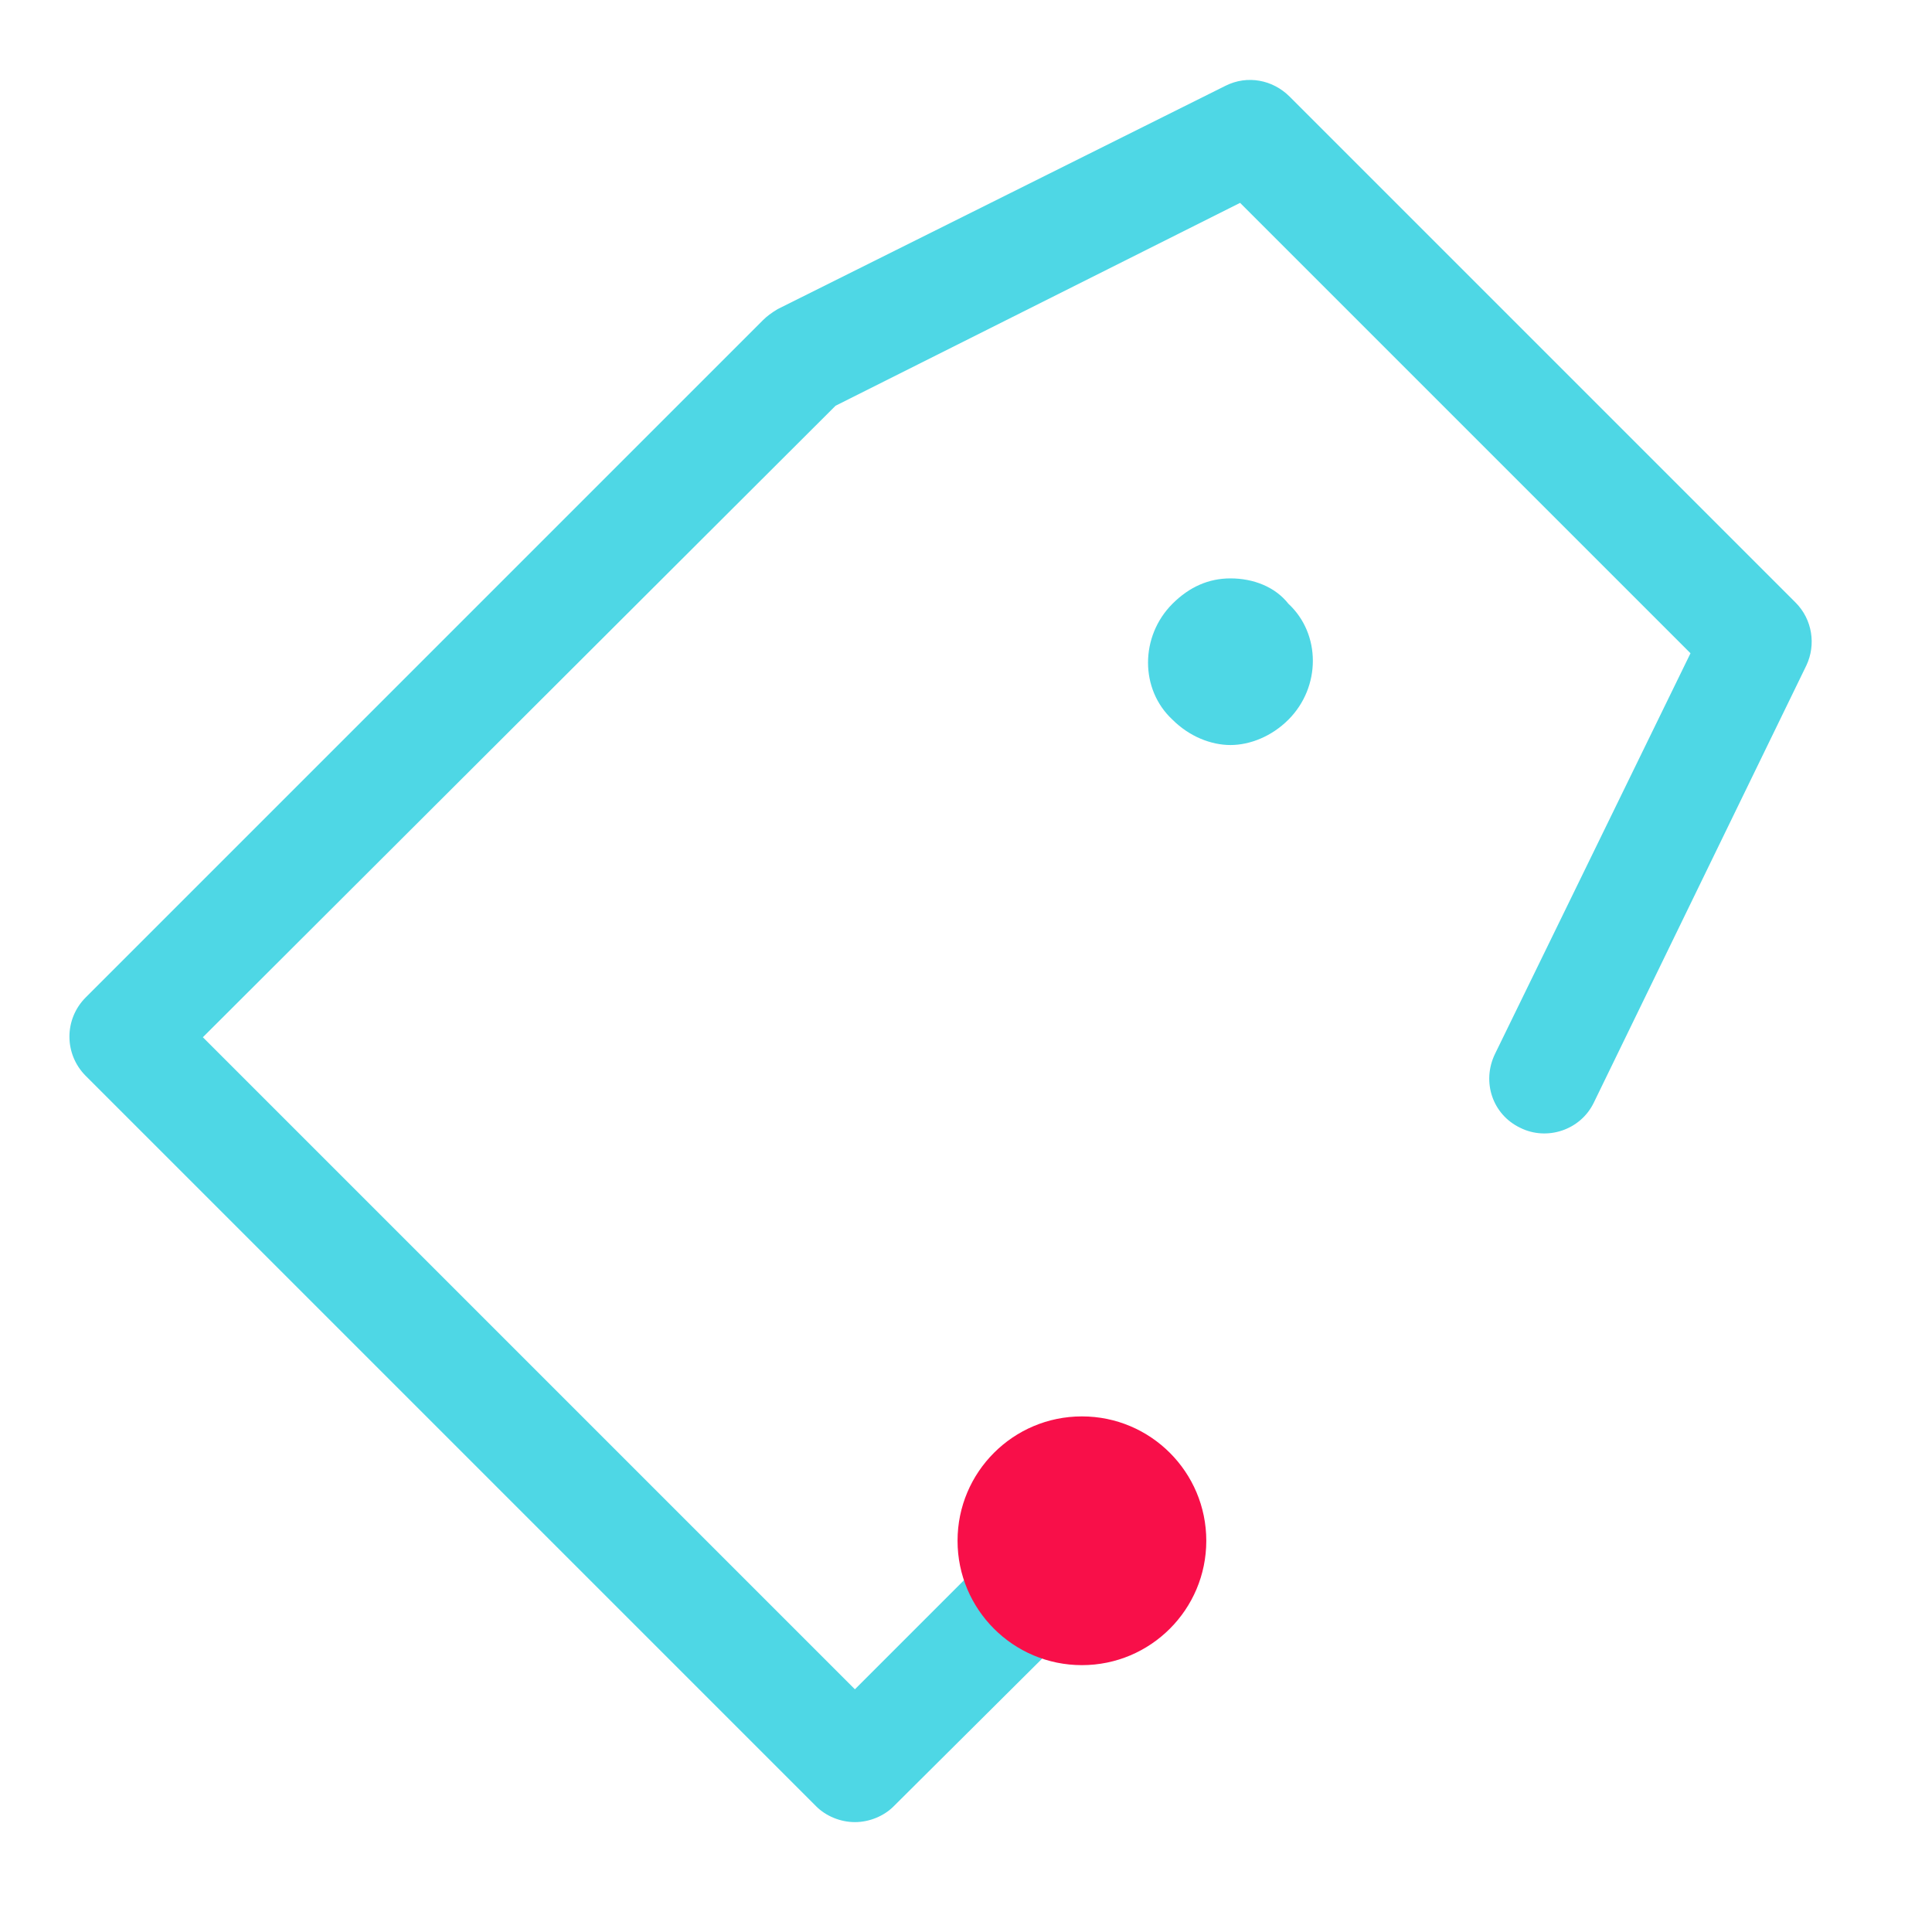 <?xml version="1.0" encoding="utf-8"?>
<!-- Generator: Adobe Illustrator 24.1.1, SVG Export Plug-In . SVG Version: 6.00 Build 0)  -->
<svg version="1.1" id="Capa_1" xmlns="http://www.w3.org/2000/svg" xmlns:xlink="http://www.w3.org/1999/xlink" x="0px" y="0px"
	 viewBox="0 0 16 16" style="enable-background:new 0 0 16 16;" xml:space="preserve">
<style type="text/css">
	.st0{fill:#4ED7E5;}
	.st1{fill:#F80F49;}
</style>
<g>
	<path class="st0" d="M7.08,15.09c-0.12,0-0.24-0.05-0.32-0.13L0.71,8.91c-0.18-0.18-0.18-0.47,0-0.65l5.61-5.61
		c0.03-0.03,0.07-0.06,0.12-0.09l3.71-1.85c0.18-0.09,0.39-0.05,0.53,0.09l4.19,4.19c0.14,0.14,0.17,0.35,0.09,0.52l-1.76,3.62
		c-0.11,0.23-0.39,0.32-0.61,0.21c-0.23-0.11-0.32-0.38-0.21-0.61l1.62-3.32l-3.73-3.73L6.92,3.36L1.68,8.59l5.4,5.4l1.55-1.55
		c0.18-0.18,0.47-0.18,0.65,0c0.18,0.18,0.18,0.47,0,0.65L7.4,14.96C7.32,15.04,7.2,15.09,7.08,15.09z"/>
	<g>
		<g>
			<path class="st0" d="M10.19,4.79c-0.18,0-0.34,0.07-0.48,0.21c-0.27,0.27-0.27,0.71,0,0.96c0.14,0.14,0.32,0.21,0.48,0.21
				c0.16,0,0.34-0.07,0.48-0.21c0.27-0.27,0.27-0.71,0-0.96C10.56,4.86,10.38,4.79,10.19,4.79L10.19,4.79z"/>
		</g>
	</g>
	<circle class="st1" cx="8.96" cy="12.76" r="1.03"/>
</g>
</svg>
